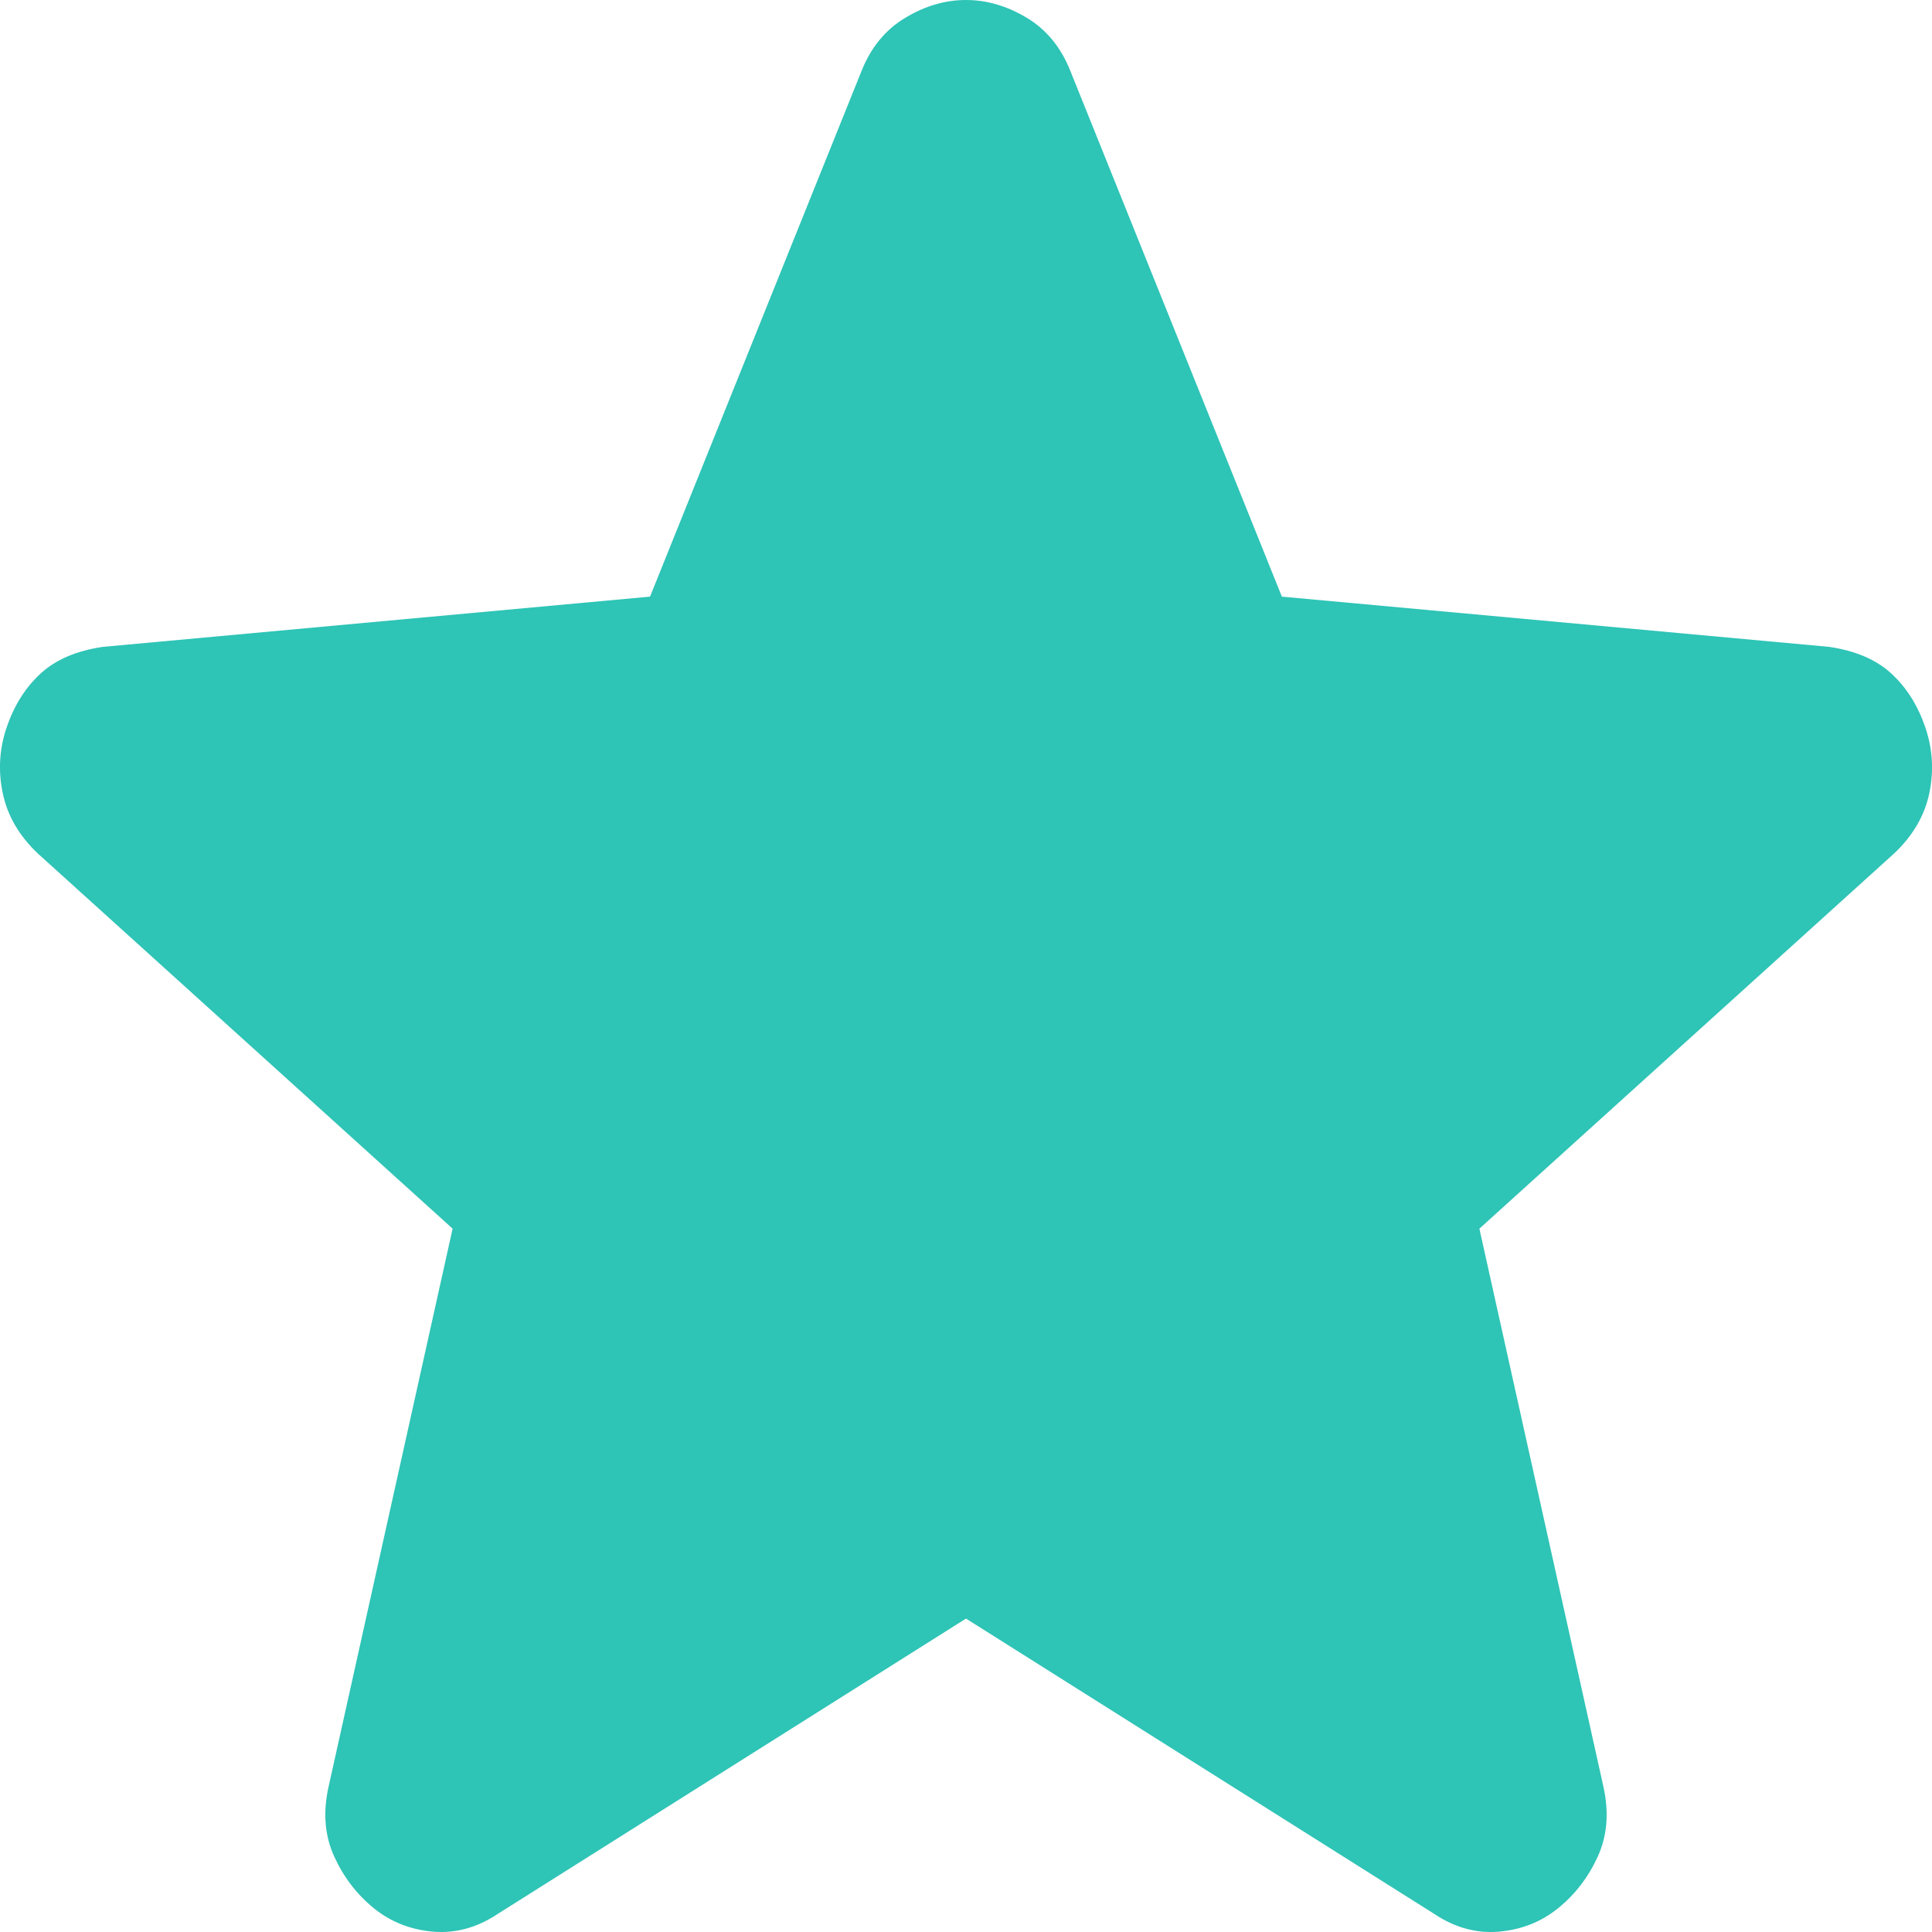 <svg width="22" height="22" viewBox="0 0 22 22" fill="none" xmlns="http://www.w3.org/2000/svg">
<path d="M11 18.431L5.668 21.794C5.432 21.951 5.186 22.018 4.929 21.996C4.672 21.973 4.447 21.884 4.254 21.727C4.062 21.57 3.912 21.374 3.805 21.139C3.698 20.903 3.676 20.639 3.741 20.348L5.154 13.991L0.432 9.72C0.218 9.518 0.084 9.288 0.031 9.03C-0.023 8.772 -0.007 8.52 0.079 8.274C0.164 8.027 0.293 7.825 0.464 7.668C0.636 7.511 0.871 7.41 1.171 7.366L7.402 6.794L9.811 0.807C9.918 0.538 10.085 0.336 10.31 0.202C10.534 0.067 10.764 0 11 0C11.235 0 11.466 0.067 11.691 0.202C11.915 0.336 12.081 0.538 12.188 0.807L14.597 6.794L20.829 7.366C21.128 7.41 21.364 7.511 21.535 7.668C21.707 7.825 21.835 8.027 21.921 8.274C22.006 8.52 22.023 8.772 21.97 9.03C21.916 9.288 21.782 9.518 21.567 9.72L16.846 13.991L18.259 20.348C18.323 20.639 18.302 20.903 18.195 21.139C18.088 21.374 17.938 21.57 17.745 21.727C17.552 21.884 17.328 21.973 17.07 21.996C16.814 22.018 16.567 21.951 16.332 21.794L11 18.431Z" fill="#2EC4B6"/>
</svg>
